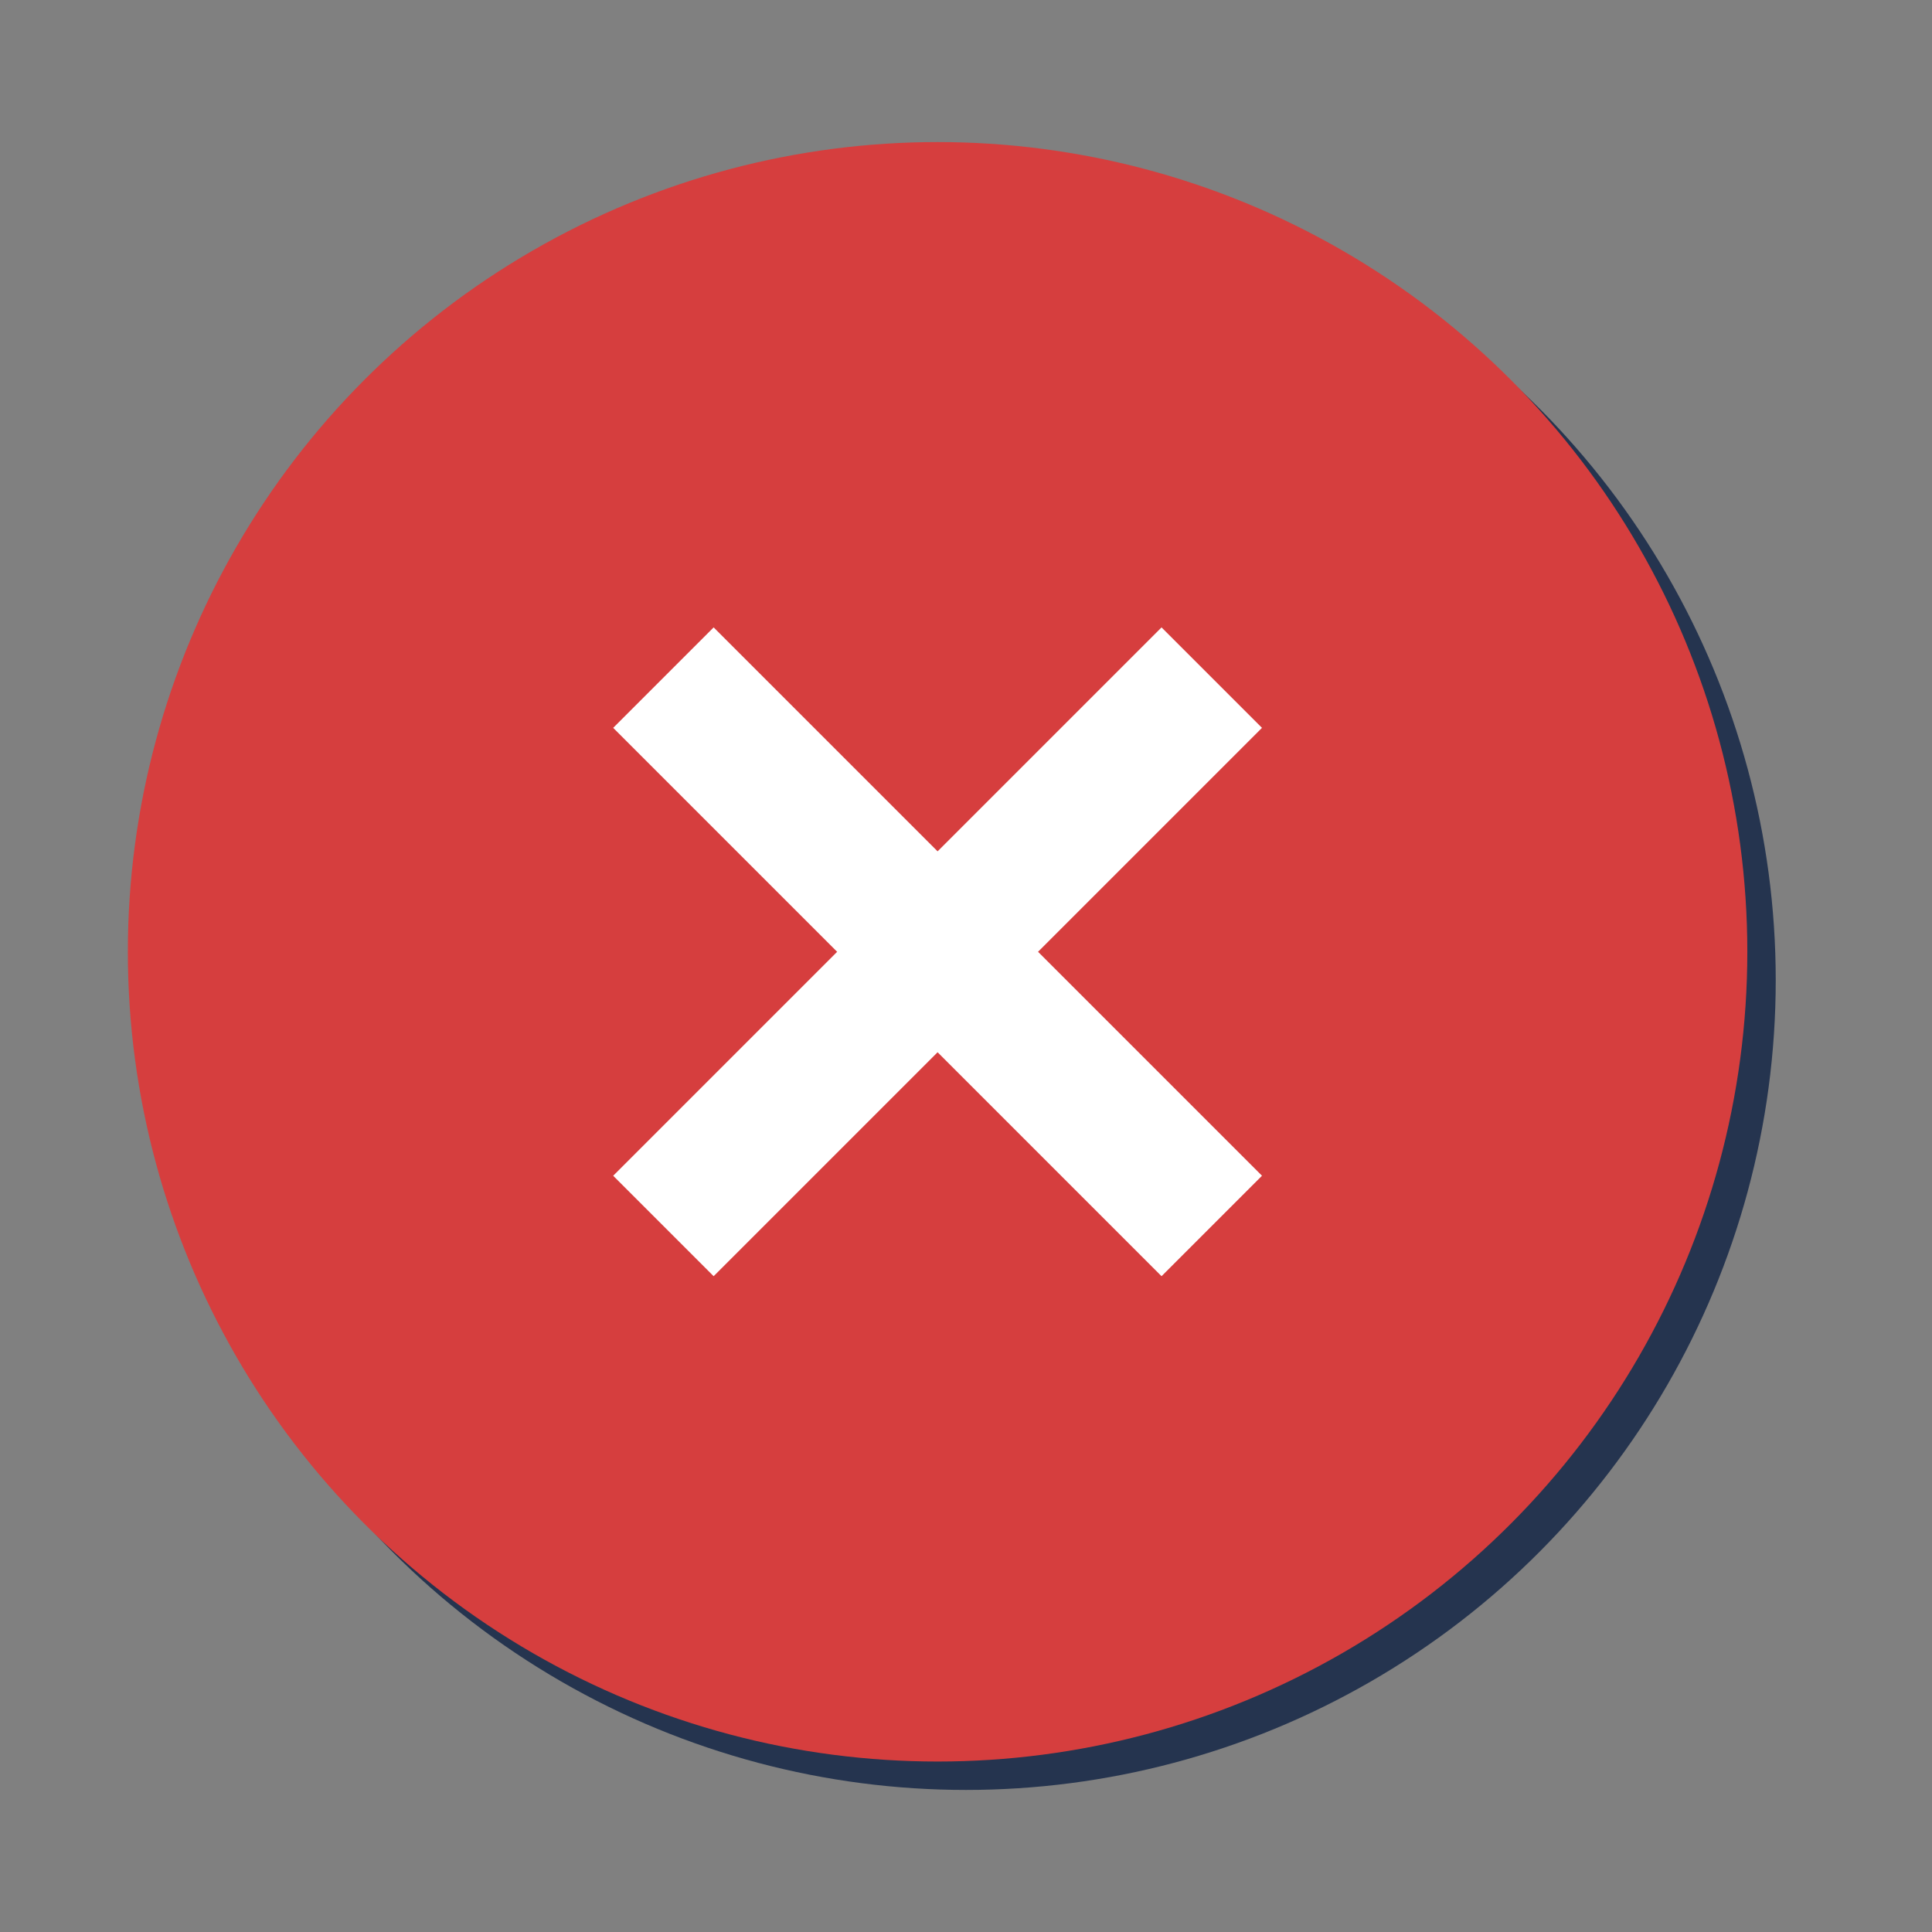 <svg id="Layer_1" data-name="Layer 1" xmlns="http://www.w3.org/2000/svg" viewBox="0 0 68 68"><rect x="0" y="0" width="68" height="68" fill="#808080" stroke="none"/><defs><style>.cls-1{fill:#25344f;}.cls-2{fill:#d63e3e;}.cls-3{fill:none;stroke:#fff;stroke-miterlimit:10;stroke-width:5px;}</style></defs><title>openpipe-ui_button-quit-selected</title><circle class="cls-1" cx="34" cy="34.5" r="28.5"/><circle class="cls-2" cx="33" cy="33.5" r="28.5"/><line class="cls-3" x1="23.35" y1="23.85" x2="42.65" y2="43.15"/><line class="cls-3" x1="23.35" y1="43.15" x2="42.65" y2="23.85"/></svg>